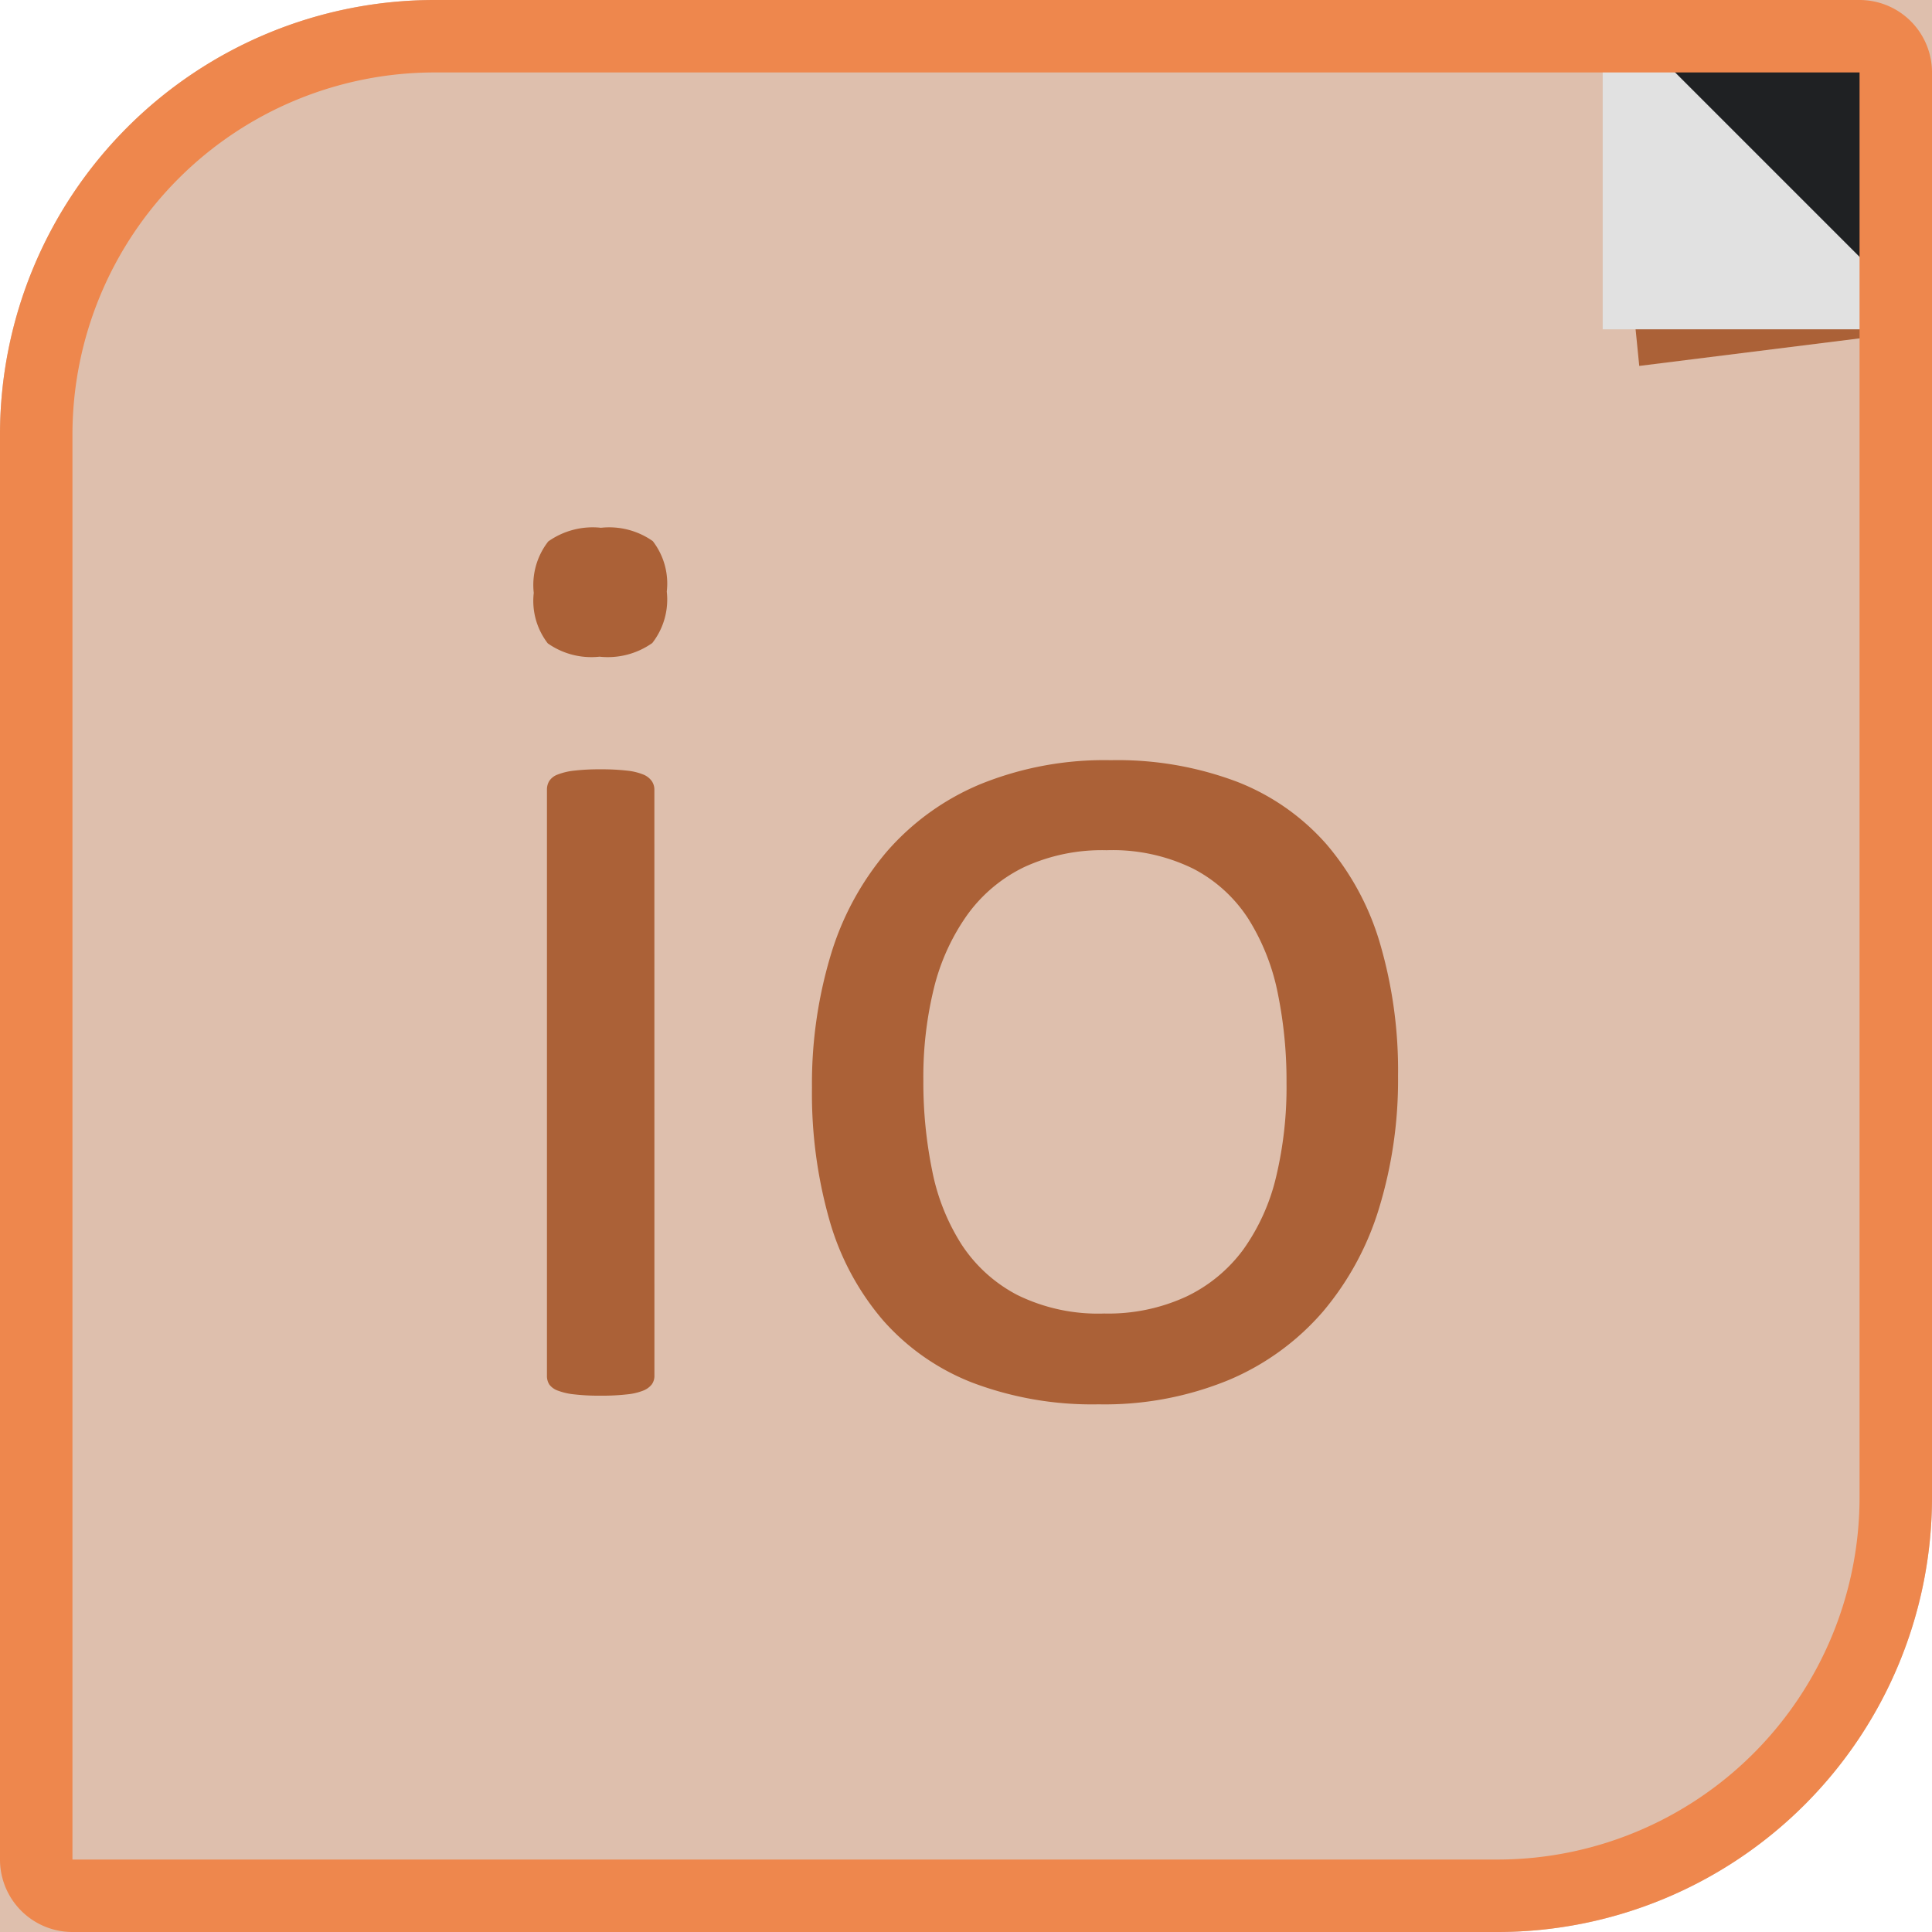 <svg id="type_io_dark" xmlns="http://www.w3.org/2000/svg" width="40" height="40" viewBox="0 0 40 40">
  <rect id="Icon_Base" width="40" height="40" fill="none"/>
  <path id="bgr" d="M9,0H40a0,0,0,0,1,0,0V31a9,9,0,0,1-9,9H0a0,0,0,0,1,0,0V9A9,9,0,0,1,9,0Z" fill="#debfad"/>
  <path id="corner_shadow" d="M1-1,7.818,5.818l-6.061.758Z" transform="translate(32.182 1)" fill="#ab6137"/>
  <path id="corner_void" d="M.152.517,6.147,6.582V.517Z" transform="translate(33.182)" fill="#1f2123"/>
  <path id="corner" d="M0,0,6.818,6.818H0Z" transform="translate(33.182)" fill="#e1e1e1"/>
  <path id="io" d="M4.313-.589a.3.3,0,0,1-.054.182.423.423,0,0,1-.175.128A1.232,1.232,0,0,1,3.746-.2a4.612,4.612,0,0,1-.553.027A4.471,4.471,0,0,1,2.654-.2,1.336,1.336,0,0,1,2.31-.279a.371.371,0,0,1-.175-.128.332.332,0,0,1-.047-.182V-12.723a.342.342,0,0,1,.047-.175.351.351,0,0,1,.175-.135,1.335,1.335,0,0,1,.344-.081,4.471,4.471,0,0,1,.539-.027,4.612,4.612,0,0,1,.553.027,1.232,1.232,0,0,1,.337.081.4.4,0,0,1,.175.135.31.31,0,0,1,.054.175Zm.256-16.232a1.465,1.465,0,0,1-.3,1.065,1.594,1.594,0,0,1-1.092.283,1.568,1.568,0,0,1-1.072-.276,1.438,1.438,0,0,1-.29-1.045,1.465,1.465,0,0,1,.3-1.065,1.594,1.594,0,0,1,1.092-.283,1.568,1.568,0,0,1,1.072.276A1.438,1.438,0,0,1,4.569-16.821ZM19.709-6.791a9.088,9.088,0,0,1-.391,2.73,6.024,6.024,0,0,1-1.166,2.15A5.284,5.284,0,0,1,16.21-.5a6.746,6.746,0,0,1-2.7.506A7,7,0,0,1,10.9-.441,4.766,4.766,0,0,1,9.045-1.735,5.485,5.485,0,0,1,7.939-3.8a9.569,9.569,0,0,1-.364-2.75,9.236,9.236,0,0,1,.384-2.73,5.943,5.943,0,0,1,1.159-2.15,5.23,5.23,0,0,1,1.935-1.4,6.814,6.814,0,0,1,2.71-.5,7,7,0,0,1,2.609.445,4.766,4.766,0,0,1,1.854,1.294,5.559,5.559,0,0,1,1.112,2.063A9.355,9.355,0,0,1,19.709-6.791ZM17.4-6.643A9.056,9.056,0,0,0,17.22-8.5a4.572,4.572,0,0,0-.605-1.537,3,3,0,0,0-1.143-1.045,3.786,3.786,0,0,0-1.8-.384,3.84,3.84,0,0,0-1.707.351,3.131,3.131,0,0,0-1.177.991A4.446,4.446,0,0,0,10.1-8.611,7.7,7.7,0,0,0,9.881-6.7a9.125,9.125,0,0,0,.184,1.874,4.416,4.416,0,0,0,.612,1.53,3.077,3.077,0,0,0,1.149,1.038,3.786,3.786,0,0,0,1.8.384,3.85,3.85,0,0,0,1.7-.351A3.141,3.141,0,0,0,16.506-3.2a4.282,4.282,0,0,0,.68-1.51A7.993,7.993,0,0,0,17.4-6.643Z" transform="translate(9.236 29.069)" fill="#ab6137"/>
  <g id="border" fill="none" stroke="#ee874d" stroke-width="1.5">
    <path d="M9,0H40a0,0,0,0,1,0,0V31a9,9,0,0,1-9,9H0a0,0,0,0,1,0,0V9A9,9,0,0,1,9,0Z" stroke="none"/>
    <path d="M9,.75H38.5a.75.75,0,0,1,.75.75V31A8.25,8.25,0,0,1,31,39.25H1.5a.75.75,0,0,1-.75-.75V9A8.25,8.25,0,0,1,9,.75Z" fill="none"/>
  </g>
</svg>
